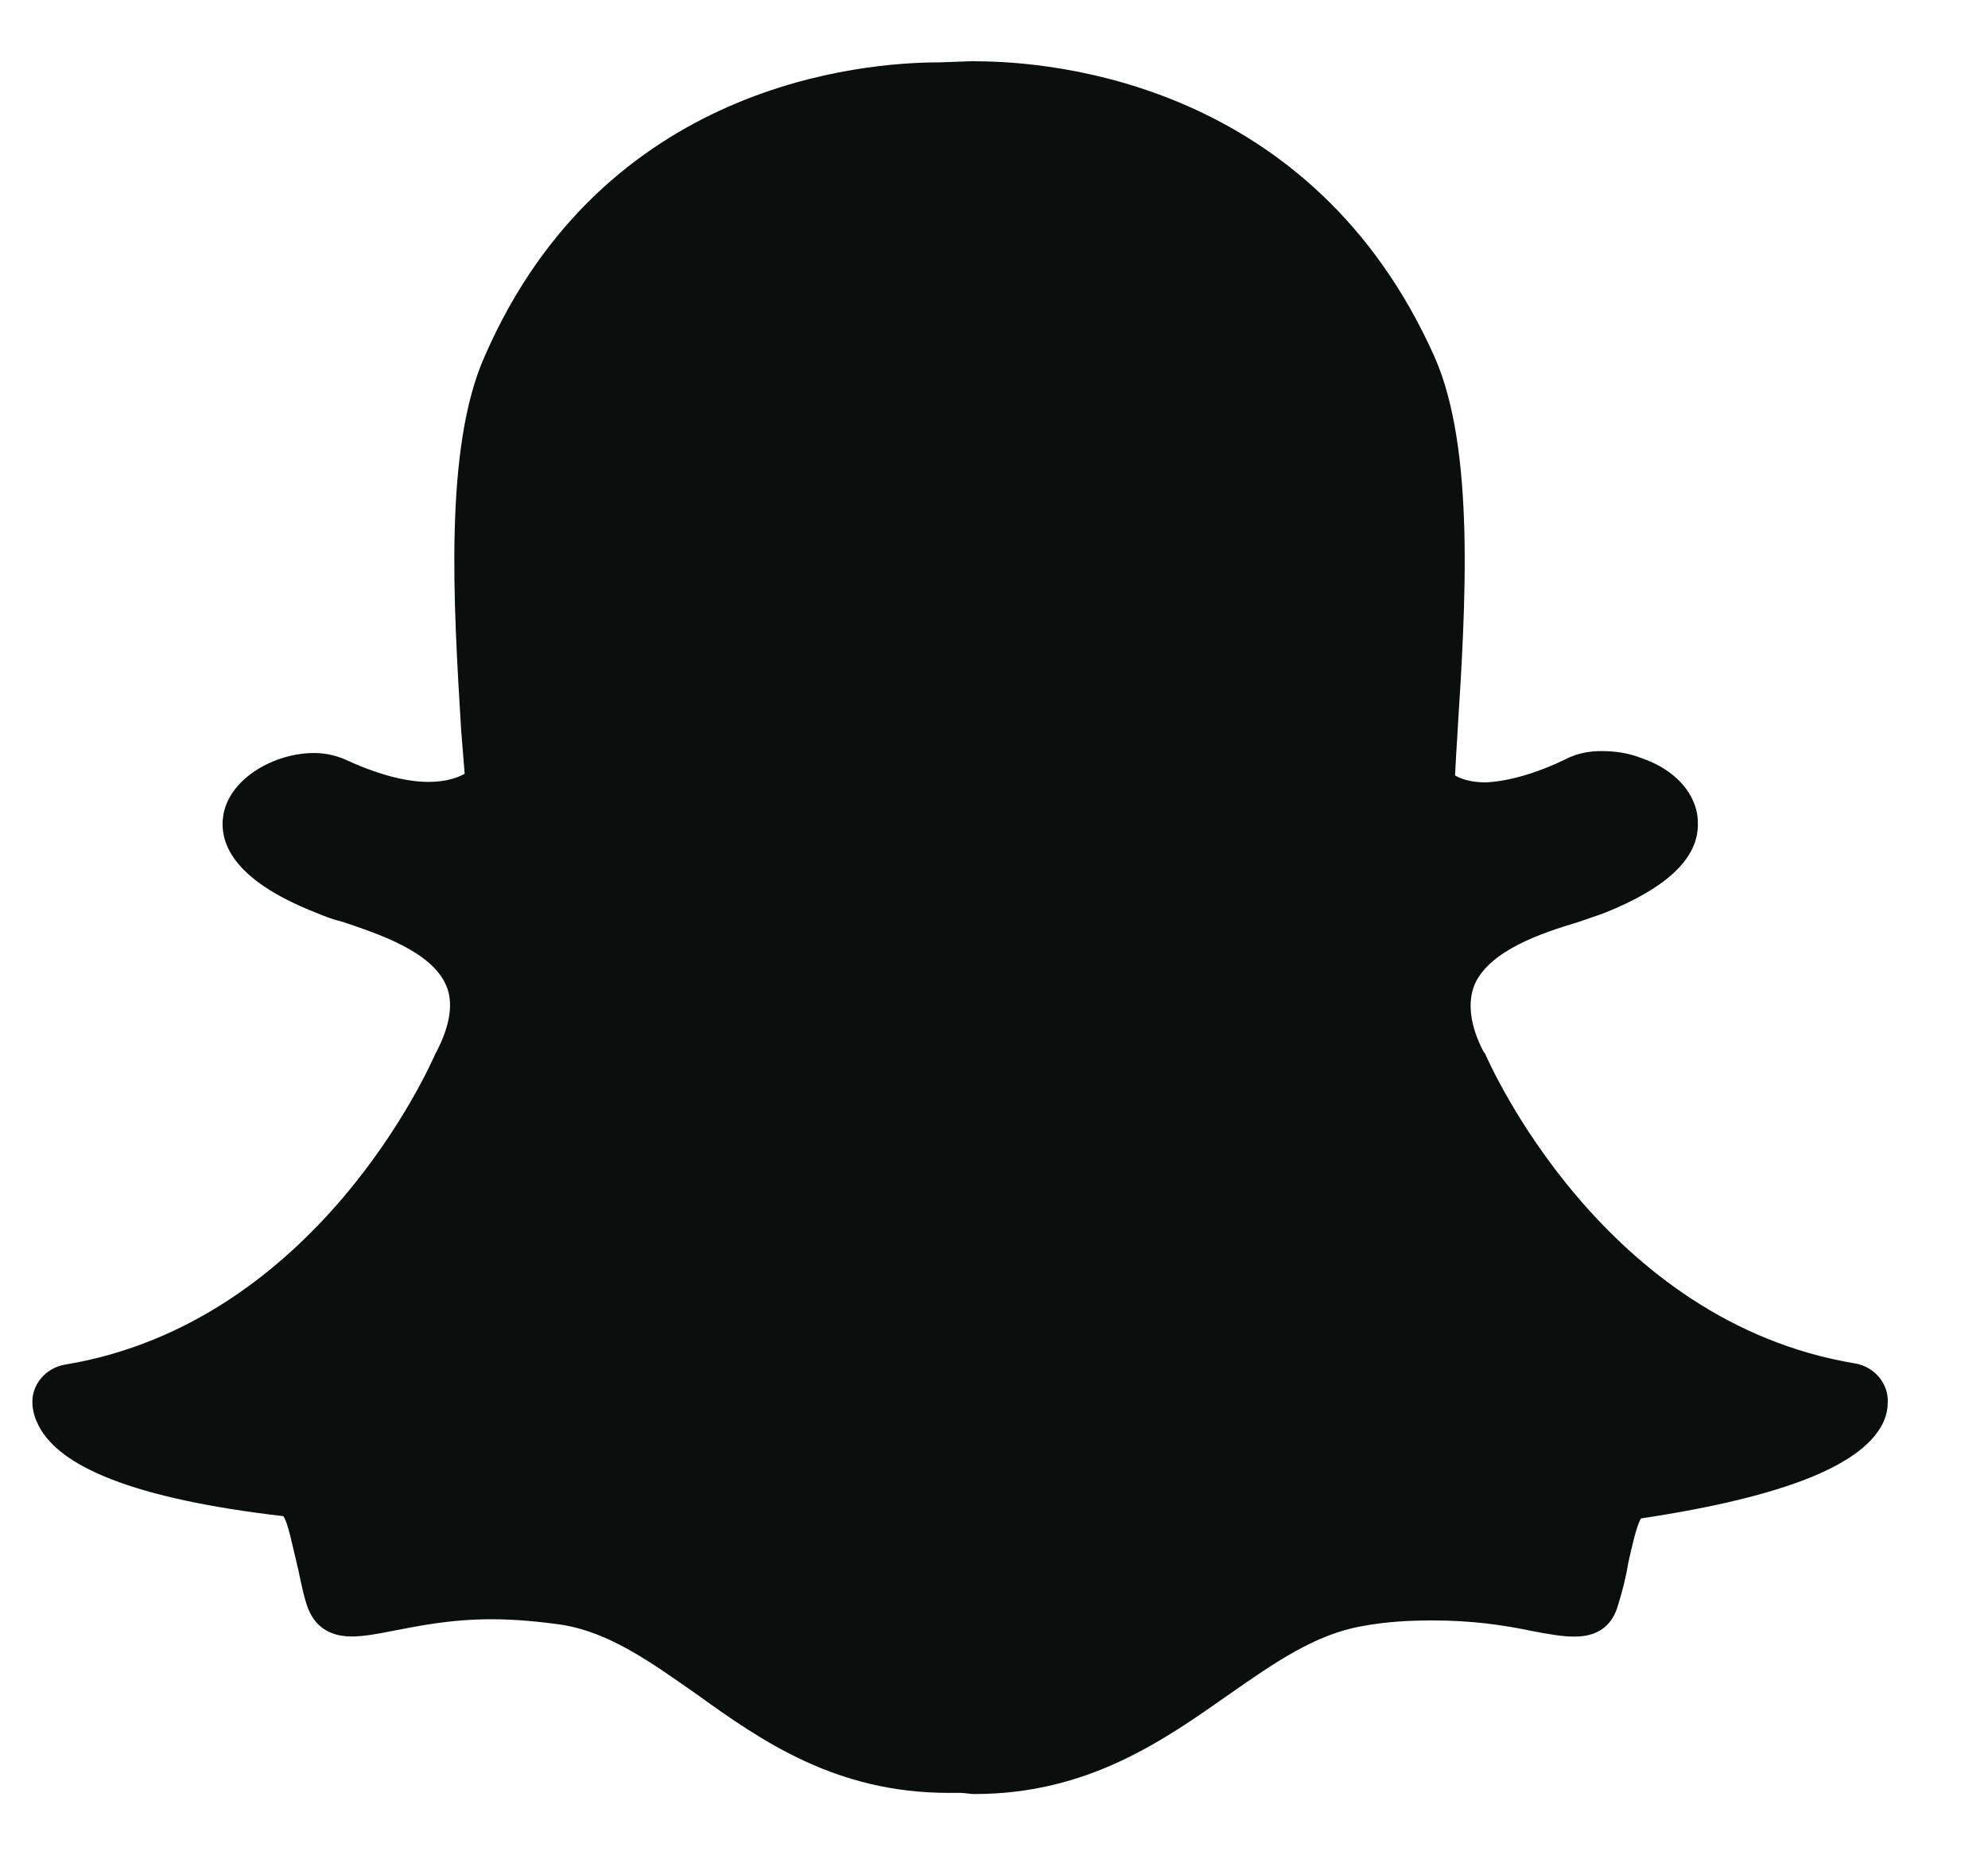 <svg width="45" height="42" viewBox="0 0 45 42" fill="none" xmlns="http://www.w3.org/2000/svg">
<g clip-path="url(#clip0_1_225)">
<path d="M22.093 1.388C23.825 1.388 29.7 1.871 32.47 8.074C33.396 10.162 33.175 13.708 32.993 16.557L32.988 16.662C32.967 16.977 32.95 17.265 32.936 17.554C33.067 17.633 33.291 17.712 33.638 17.712C34.163 17.684 34.791 17.502 35.445 17.185C35.734 17.031 36.047 17.003 36.257 17.003C36.576 17.003 36.886 17.054 37.148 17.16C37.935 17.421 38.432 17.999 38.432 18.627C38.459 19.413 37.75 20.095 36.31 20.671C36.154 20.722 35.944 20.802 35.708 20.879C34.92 21.116 33.715 21.509 33.375 22.297C33.218 22.689 33.268 23.214 33.585 23.816L33.611 23.842C33.716 24.08 36.282 29.923 41.995 30.866C42.442 30.944 42.757 31.339 42.73 31.757C42.73 31.889 42.704 32.018 42.652 32.151C42.232 33.147 40.424 33.88 37.146 34.375C37.043 34.535 36.936 35.032 36.859 35.373C36.809 35.686 36.73 36.003 36.625 36.34C36.492 36.815 36.152 37.049 35.654 37.049H35.601C35.365 37.049 35.053 36.995 34.66 36.92C34.029 36.788 33.321 36.684 32.432 36.684C31.907 36.684 31.384 36.71 30.834 36.813C29.784 36.995 28.869 37.625 27.819 38.36C26.326 39.408 24.623 40.614 22.054 40.614C21.949 40.614 21.846 40.588 21.739 40.588H21.479C18.91 40.588 17.231 39.407 15.74 38.334C14.692 37.599 13.803 36.971 12.753 36.787C12.203 36.708 11.652 36.657 11.129 36.657C10.184 36.657 9.452 36.813 8.903 36.918C8.534 36.993 8.219 37.047 7.958 37.047C7.303 37.047 7.043 36.656 6.938 36.312C6.831 35.977 6.78 35.632 6.701 35.32C6.621 35.004 6.518 34.456 6.411 34.323C3.054 33.934 1.248 33.199 0.83 32.177C0.776 32.067 0.739 31.915 0.734 31.784C0.708 31.358 1.023 30.97 1.469 30.893C7.181 29.948 9.746 24.105 9.853 23.858L9.881 23.807C10.196 23.203 10.273 22.678 10.089 22.286C9.748 21.527 8.542 21.135 7.758 20.87C7.547 20.82 7.338 20.741 7.153 20.662C5.216 19.901 4.953 19.035 5.058 18.434C5.216 17.596 6.238 17.047 7.102 17.047C7.358 17.047 7.575 17.098 7.772 17.176C8.507 17.516 9.153 17.701 9.704 17.701C10.114 17.701 10.376 17.596 10.518 17.517L10.438 16.522C10.266 13.676 10.044 10.133 10.975 8.057C13.668 1.885 19.526 1.412 21.255 1.412L21.988 1.386H22.093V1.388Z" fill="#0A0F0D"/>
</g>
<defs>
<clipPath id="clip0_1_225">
<rect width="43.75" height="42" fill="white" transform="translate(0.5)"/>
</clipPath>
</defs>
</svg>
